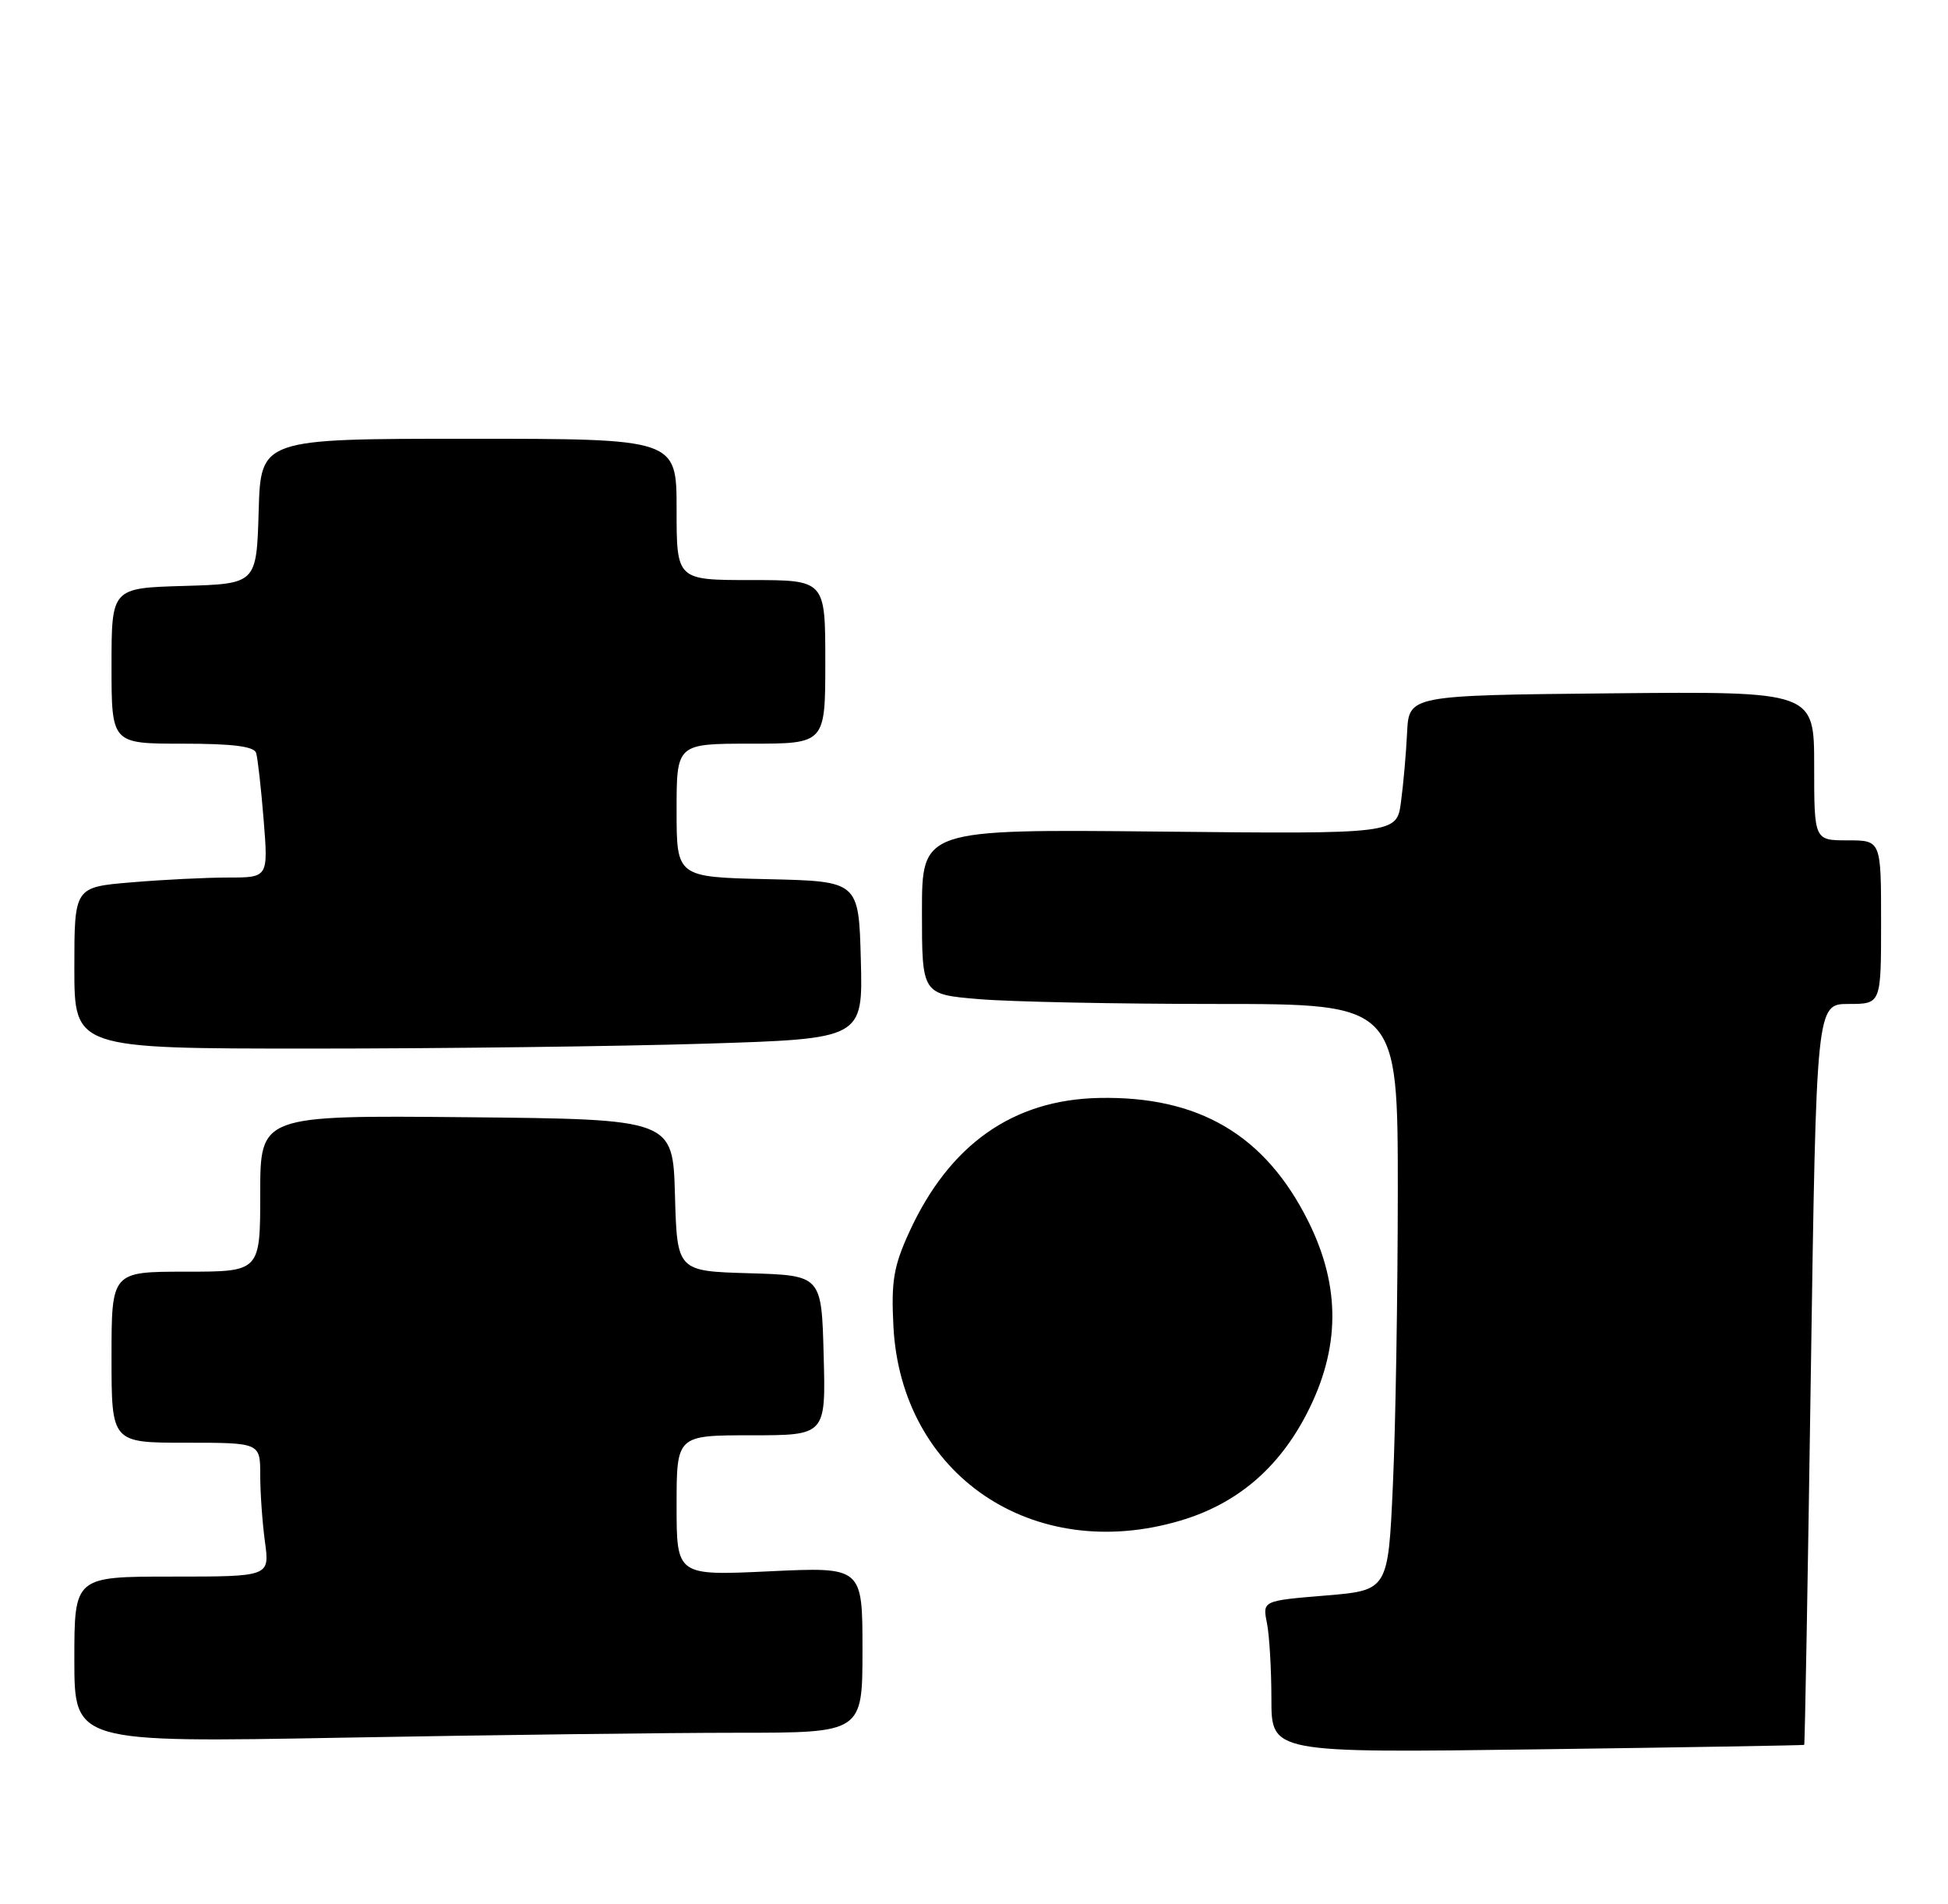 <?xml version="1.0" encoding="UTF-8" standalone="no"?>
<!DOCTYPE svg PUBLIC "-//W3C//DTD SVG 1.1//EN" "http://www.w3.org/Graphics/SVG/1.1/DTD/svg11.dtd" >
<svg xmlns="http://www.w3.org/2000/svg" xmlns:xlink="http://www.w3.org/1999/xlink" version="1.1" viewBox="0 0 262 256">
 <g >
 <path fill="currentColor"
d=" M 242.66 234.63 C 242.75 234.56 243.15 212.11 243.55 184.75 C 244.29 135.00 244.29 135.00 248.64 135.00 C 253.00 135.00 253.00 135.00 253.00 124.00 C 253.00 113.00 253.00 113.00 248.50 113.00 C 244.00 113.00 244.00 113.00 244.00 102.98 C 244.00 92.97 244.00 92.97 216.75 93.23 C 189.50 93.50 189.50 93.50 189.25 98.50 C 189.12 101.25 188.75 105.45 188.43 107.82 C 187.86 112.15 187.86 112.15 155.93 111.82 C 124.00 111.50 124.00 111.50 124.00 122.60 C 124.00 133.71 124.00 133.71 131.65 134.35 C 135.86 134.71 150.26 135.00 163.65 135.00 C 188.00 135.00 188.00 135.00 188.00 160.25 C 187.99 174.14 187.70 191.88 187.34 199.67 C 186.70 213.85 186.70 213.85 178.25 214.55 C 169.80 215.25 169.80 215.25 170.40 218.25 C 170.73 219.90 171.00 224.50 171.00 228.48 C 171.00 235.71 171.00 235.71 206.75 235.23 C 226.41 234.97 242.57 234.69 242.66 234.63 Z  M 99.16 233.00 C 116.00 233.00 116.00 233.00 116.00 221.85 C 116.00 210.70 116.00 210.70 103.50 211.29 C 91.00 211.88 91.00 211.88 91.00 202.44 C 91.00 193.00 91.00 193.00 101.03 193.00 C 111.07 193.00 111.07 193.00 110.78 182.25 C 110.50 171.50 110.50 171.50 100.78 171.21 C 91.07 170.93 91.07 170.93 90.78 160.71 C 90.50 150.50 90.50 150.50 62.75 150.23 C 35.00 149.97 35.00 149.97 35.00 160.48 C 35.00 171.00 35.00 171.00 25.00 171.00 C 15.00 171.00 15.00 171.00 15.00 182.50 C 15.00 194.00 15.00 194.00 25.00 194.00 C 35.00 194.00 35.00 194.00 35.00 198.36 C 35.00 200.76 35.29 204.81 35.64 207.36 C 36.27 212.00 36.27 212.00 23.14 212.00 C 10.00 212.00 10.00 212.00 10.00 223.16 C 10.00 234.32 10.00 234.32 46.16 233.66 C 66.05 233.30 89.90 233.00 99.16 233.00 Z  M 158.77 204.47 C 166.32 202.23 171.93 197.49 175.74 190.12 C 180.28 181.35 180.35 173.01 175.94 164.19 C 170.15 152.61 161.23 147.36 147.80 147.64 C 136.21 147.88 127.67 153.92 122.28 165.70 C 120.19 170.27 119.85 172.30 120.16 178.32 C 121.18 198.34 138.94 210.36 158.77 204.47 Z  M 94.87 140.34 C 116.06 139.68 116.06 139.68 115.78 129.09 C 115.50 118.50 115.50 118.50 103.25 118.22 C 91.00 117.94 91.00 117.94 91.00 108.97 C 91.00 100.00 91.00 100.00 101.00 100.00 C 111.00 100.00 111.00 100.00 111.00 89.00 C 111.00 78.00 111.00 78.00 101.00 78.00 C 91.00 78.00 91.00 78.00 91.00 68.50 C 91.00 59.00 91.00 59.00 63.04 59.00 C 35.07 59.00 35.07 59.00 34.79 68.75 C 34.50 78.50 34.50 78.50 24.75 78.79 C 15.00 79.07 15.00 79.07 15.00 89.54 C 15.00 100.00 15.00 100.00 24.53 100.00 C 31.28 100.00 34.18 100.36 34.45 101.25 C 34.66 101.94 35.12 105.99 35.46 110.25 C 36.08 118.00 36.08 118.00 30.69 118.00 C 27.73 118.00 21.86 118.29 17.65 118.65 C 10.00 119.29 10.00 119.29 10.00 130.15 C 10.00 141.00 10.00 141.00 41.84 141.00 C 59.35 141.00 83.21 140.70 94.87 140.34 Z "/>
</g>
</svg>